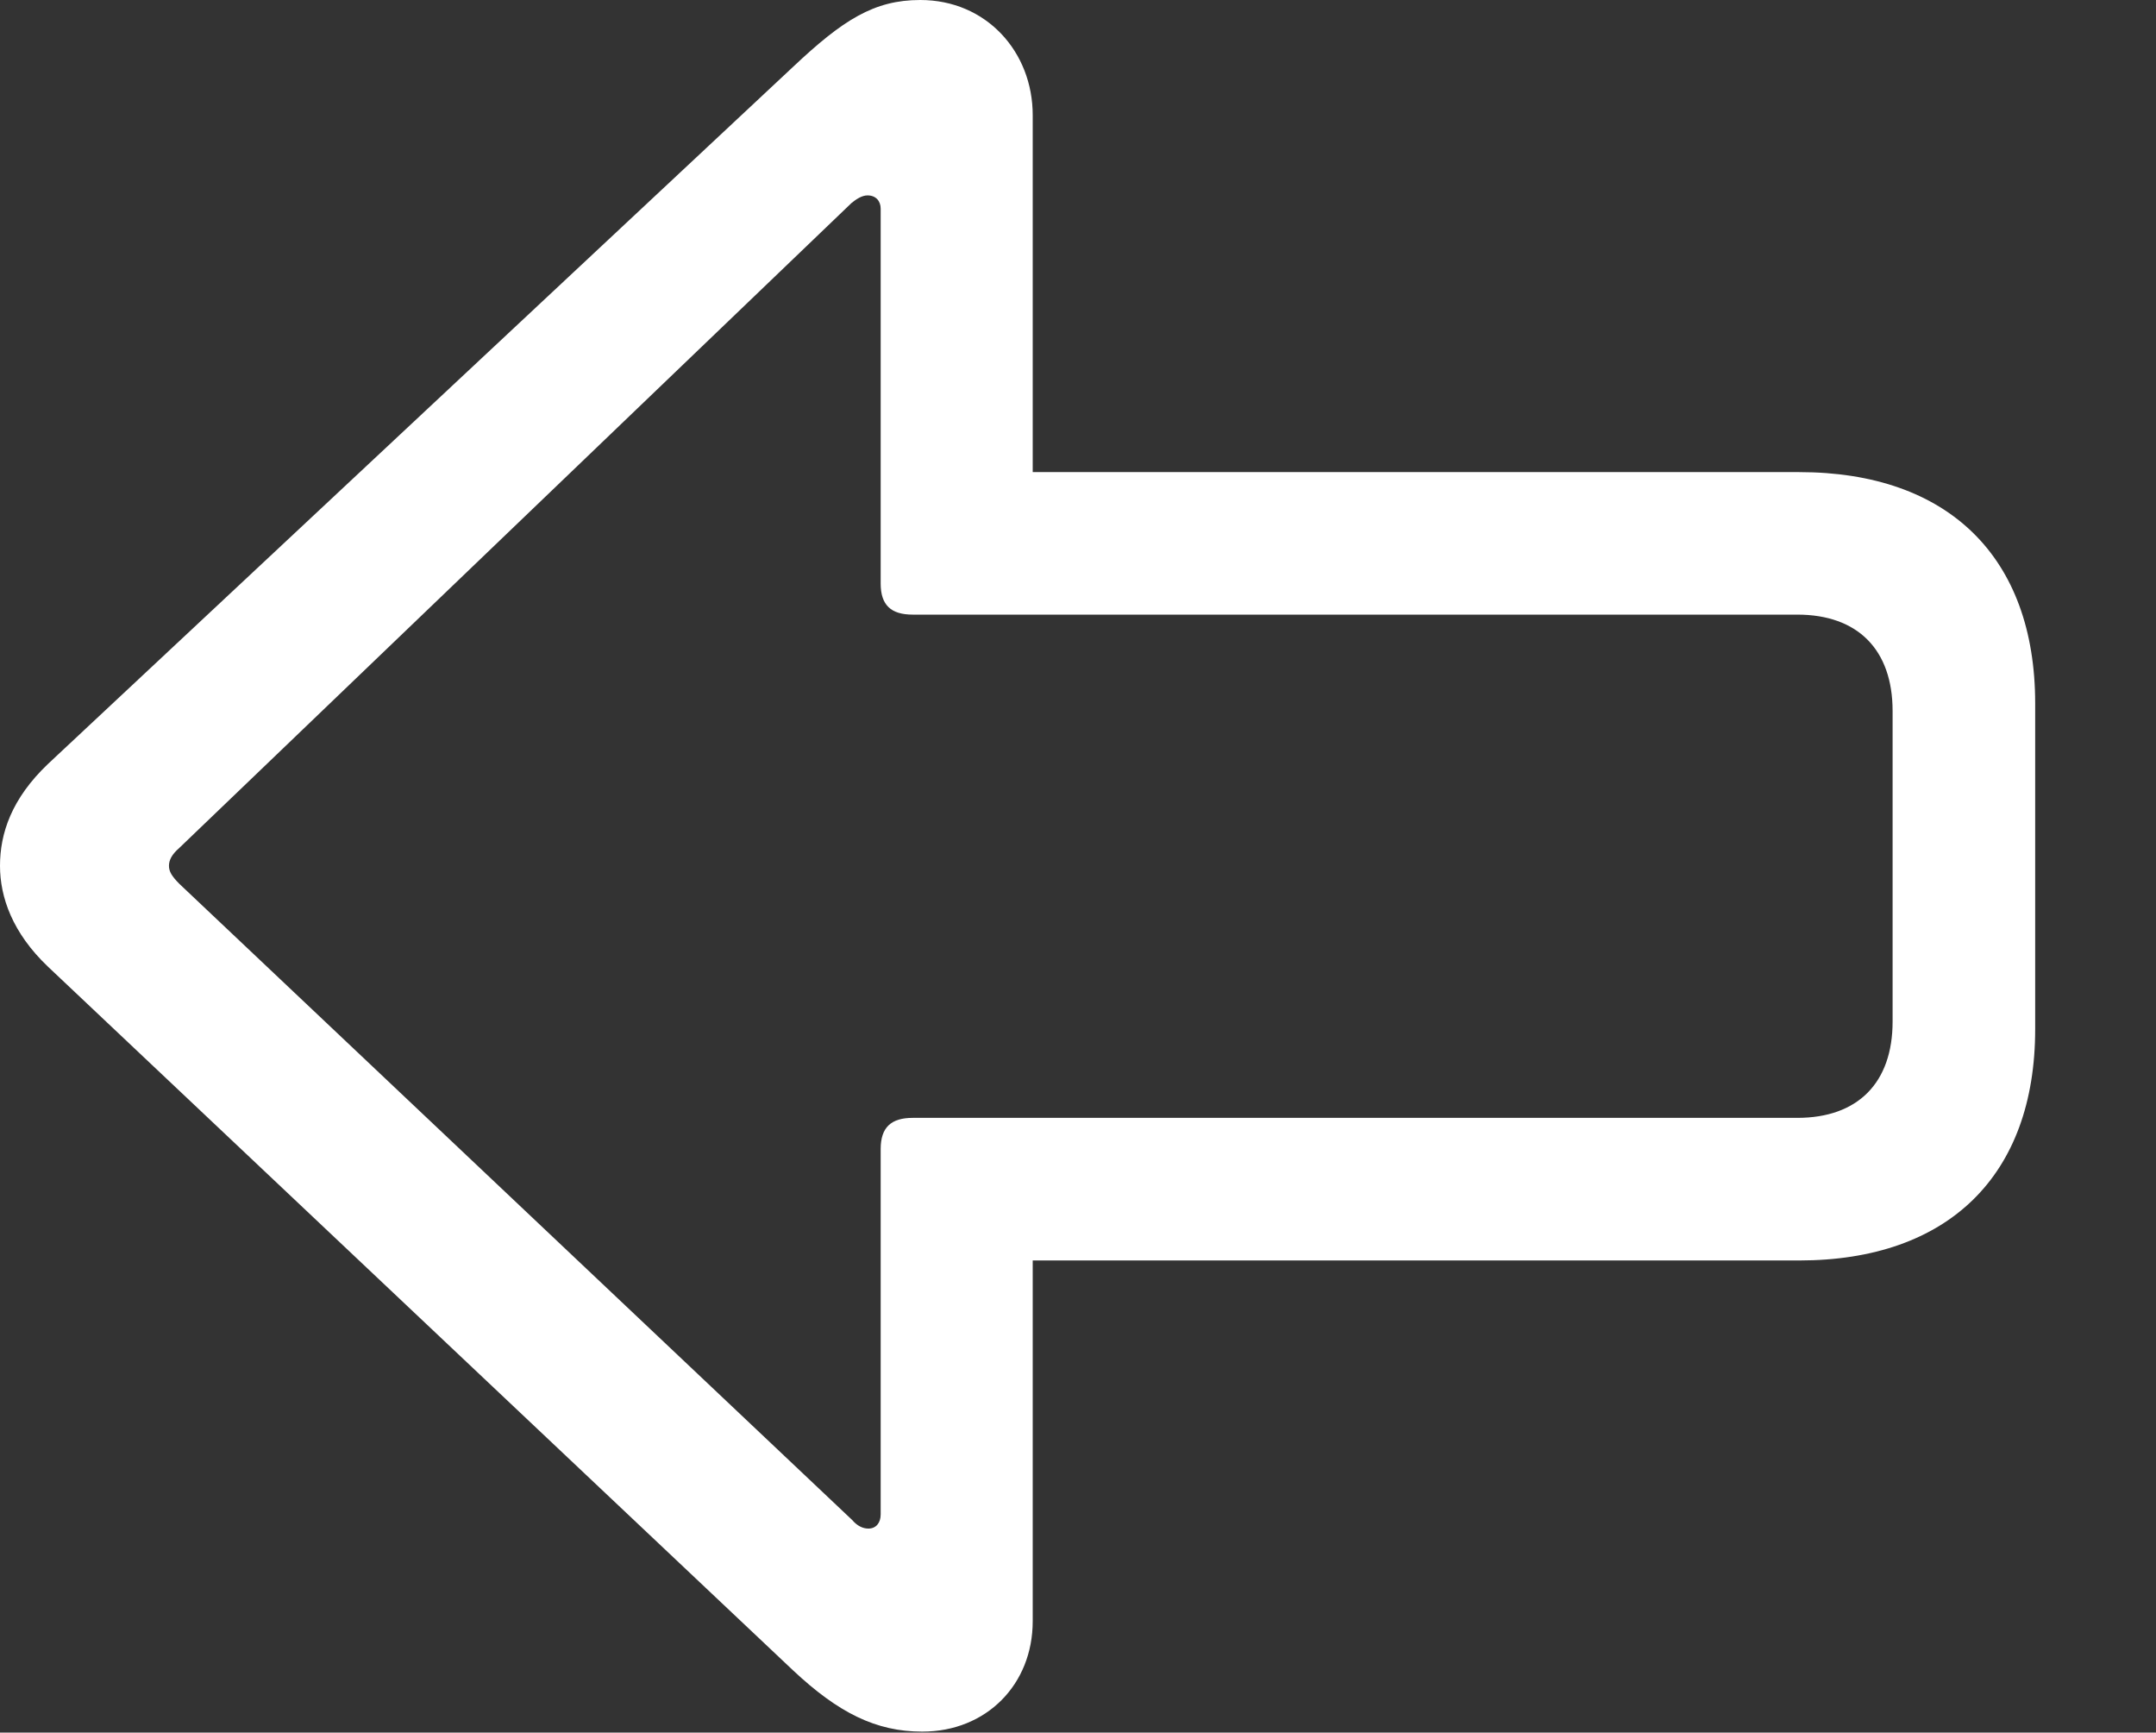 <?xml version="1.0" encoding="UTF-8"?>
<!--Generator: Apple Native CoreSVG 326-->
<!DOCTYPE svg
PUBLIC "-//W3C//DTD SVG 1.1//EN"
       "http://www.w3.org/Graphics/SVG/1.1/DTD/svg11.dtd">
<svg version="1.1" xmlns="http://www.w3.org/2000/svg" xmlns:xlink="http://www.w3.org/1999/xlink" viewBox="0 0 22.305 17.92">
 <rect x="0" y="0" width="22.305" height="17.92" fill="#333333" stroke="none"/>
 <g>
  <rect height="17.92" opacity="0" width="22.305" x="0" y="0"/>
  <path d="M0 8.955C0 9.277 0.127 9.648 0.498 10L8.203 17.275C8.672 17.715 9.062 17.91 9.541 17.91C10.205 17.91 10.684 17.422 10.684 16.768L10.684 13.037L18.613 13.037C20.156 13.037 21.055 12.158 21.055 10.645L21.055 7.275C21.055 5.762 20.156 4.883 18.613 4.883L10.684 4.883L10.684 1.191C10.684 0.537 10.205 0 9.521 0C9.043 0 8.721 0.205 8.203 0.693L0.498 7.9C0.117 8.262 0 8.623 0 8.955ZM1.748 8.955C1.748 8.896 1.777 8.838 1.855 8.77L8.809 2.1C8.857 2.061 8.916 2.021 8.975 2.021C9.062 2.021 9.111 2.08 9.111 2.158L9.111 6.035C9.111 6.26 9.219 6.357 9.443 6.357L18.594 6.357C19.219 6.357 19.58 6.719 19.58 7.354L19.58 10.566C19.58 11.201 19.219 11.562 18.594 11.562L9.443 11.562C9.219 11.562 9.111 11.66 9.111 11.885L9.111 15.664C9.111 15.752 9.062 15.81 8.984 15.81C8.926 15.81 8.867 15.781 8.818 15.723L1.855 9.141C1.777 9.062 1.748 9.014 1.748 8.955Z" fill="white"/>
 </g>
</svg>
